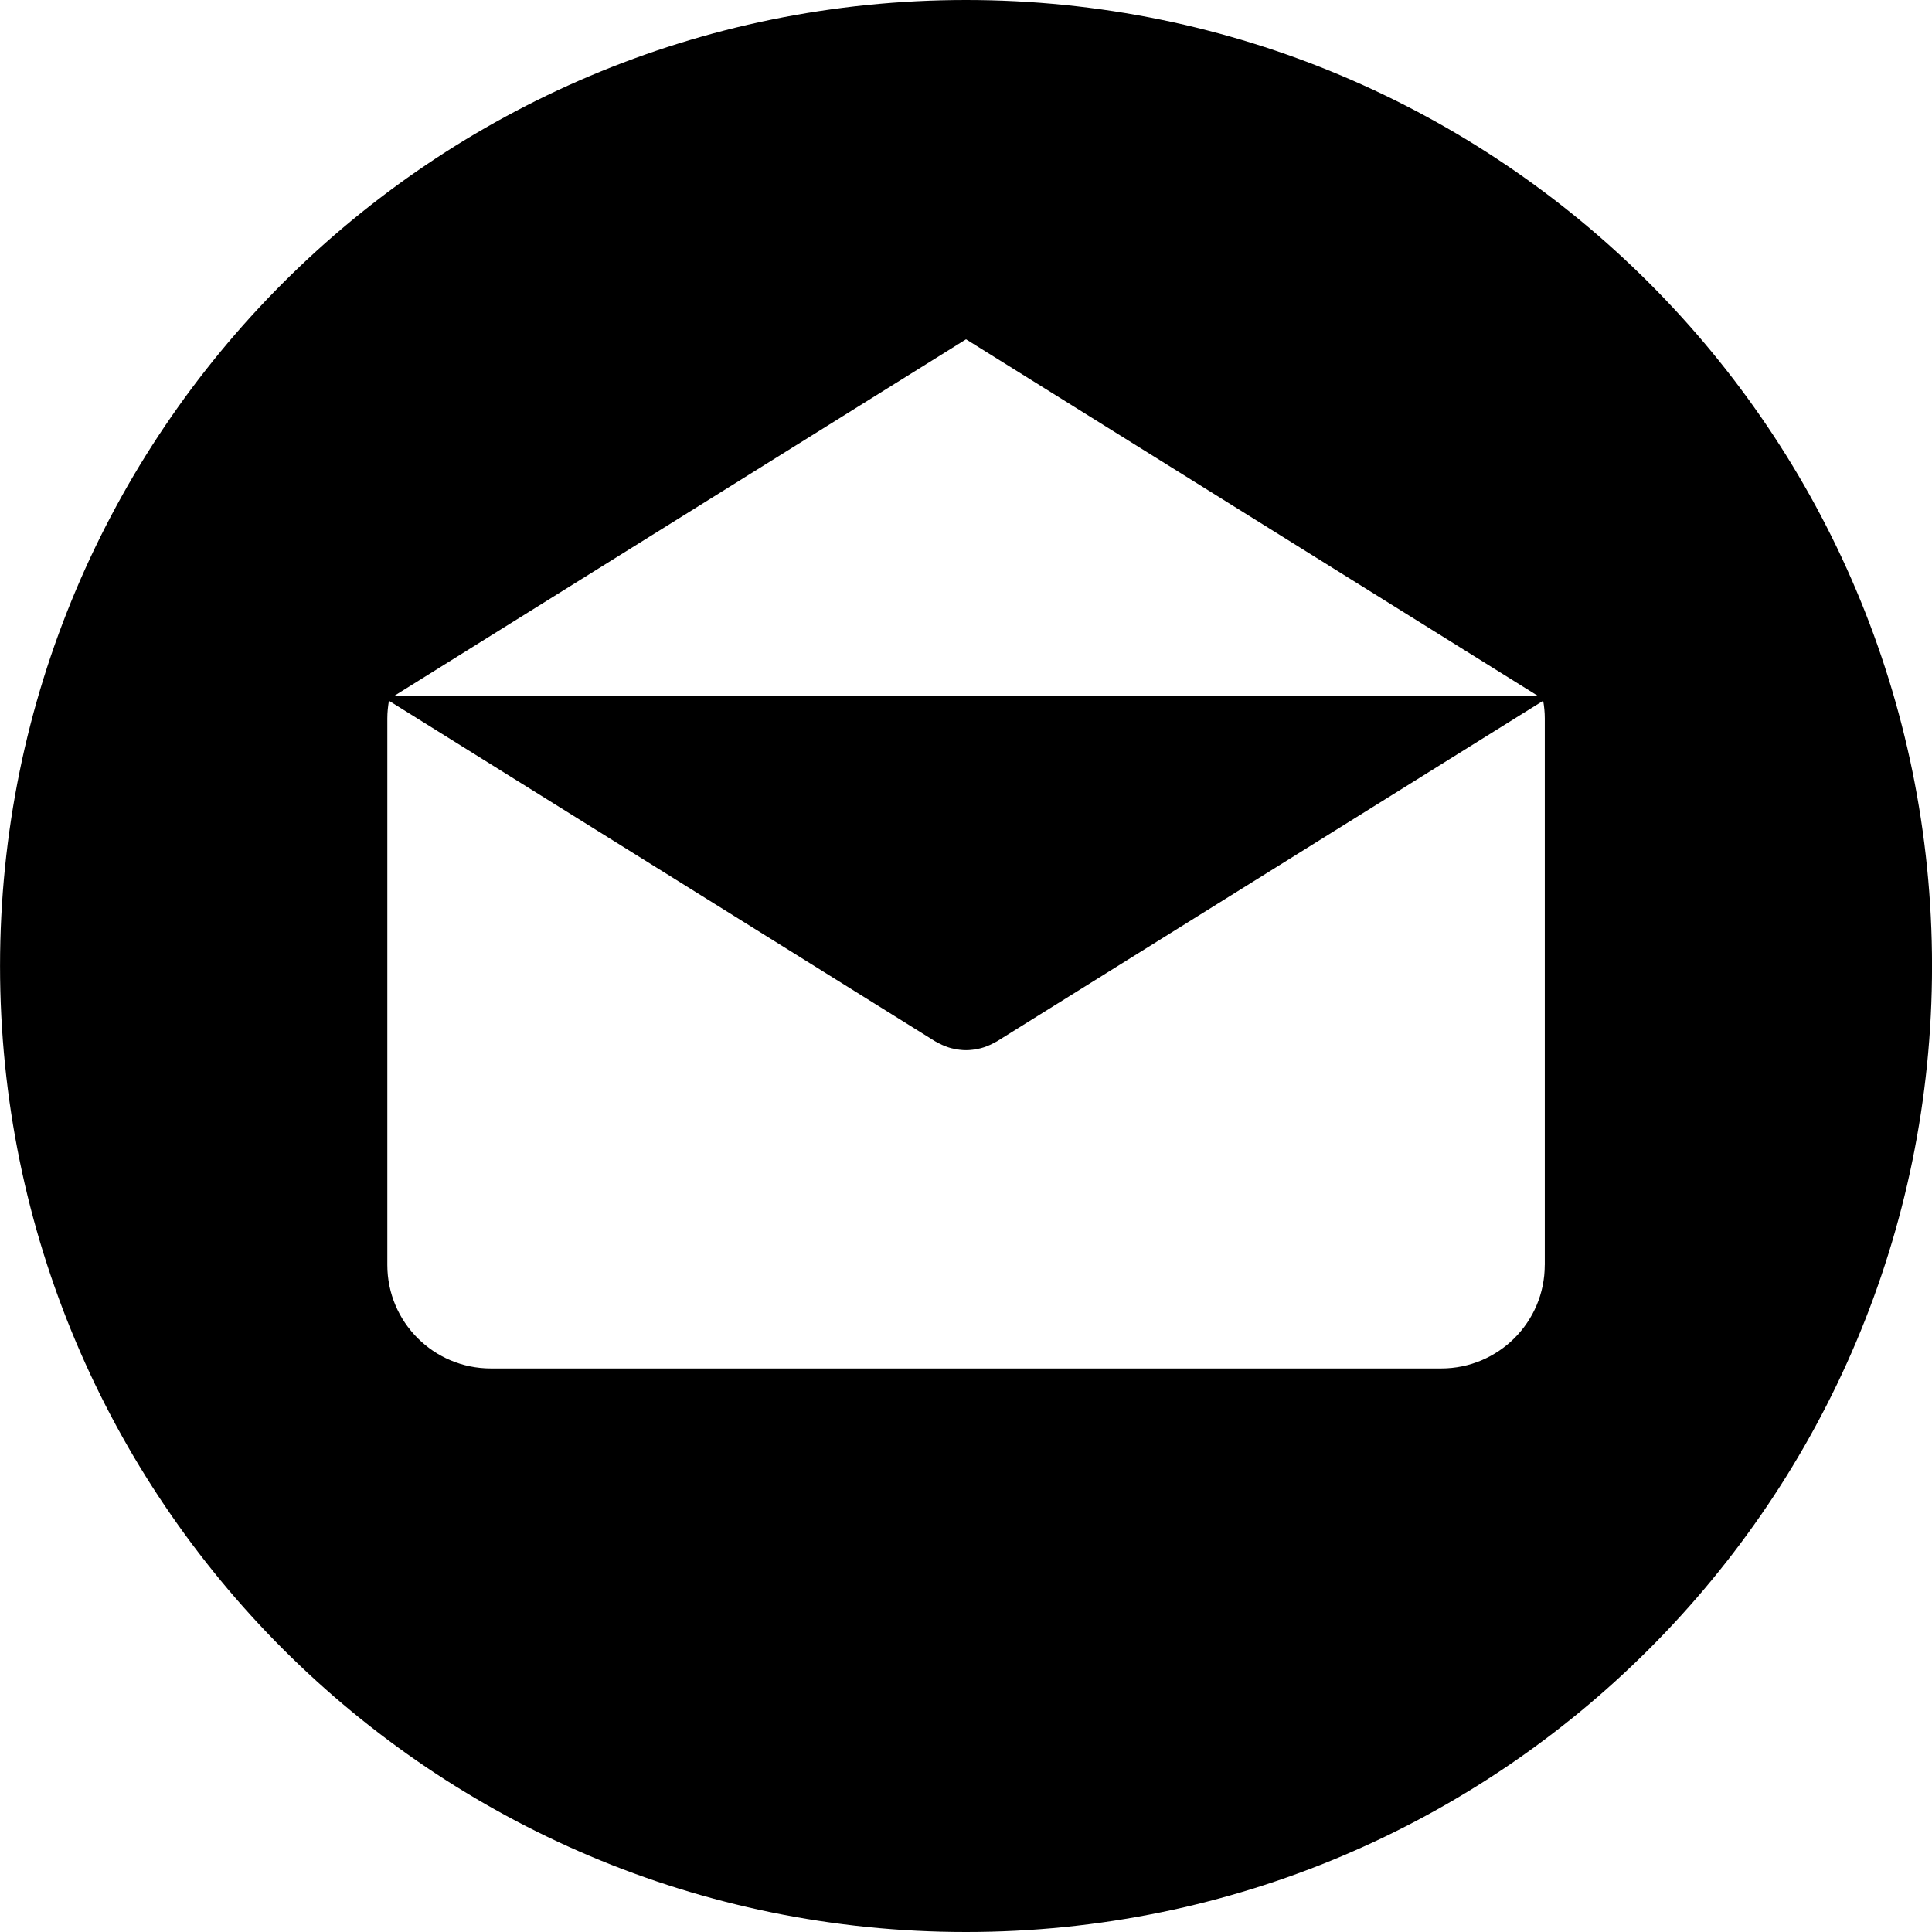 <svg width="48" height="48" viewBox="0 0 48 48" fill="none" xmlns="http://www.w3.org/2000/svg">
<g clip-path="url(#clip0)">
<path d="M24 0C10.746 0 0.001 10.745 0.001 24C0.001 37.254 10.746 48 24 48C37.255 48 48.001 37.254 48.001 24C48.001 10.745 37.255 0 24 0ZM24.001 8.43L38.203 17.286H9.799L24.001 8.43ZM38.38 31.428H38.379C38.379 32.849 37.227 33.999 35.807 33.999H12.195C10.774 33.999 9.623 32.848 9.623 31.428V17.849C9.623 17.699 9.639 17.553 9.663 17.41L23.233 25.871C23.25 25.881 23.267 25.888 23.284 25.898C23.302 25.908 23.321 25.918 23.339 25.927C23.435 25.976 23.533 26.016 23.634 26.042C23.645 26.045 23.655 26.046 23.666 26.049C23.776 26.075 23.888 26.091 24 26.091H24.001C24.002 26.091 24.003 26.091 24.003 26.091C24.115 26.091 24.227 26.075 24.338 26.049C24.348 26.046 24.358 26.045 24.369 26.042C24.47 26.016 24.568 25.976 24.664 25.927C24.683 25.918 24.701 25.908 24.719 25.898C24.736 25.888 24.754 25.881 24.77 25.871L38.34 17.41C38.365 17.553 38.38 17.699 38.38 17.849V31.428Z" fill="black"/>
</g>
<defs>
<clipPath id="clip0">
<rect width="48" height="48" fill="white"/>
</clipPath>
</defs>
</svg>
